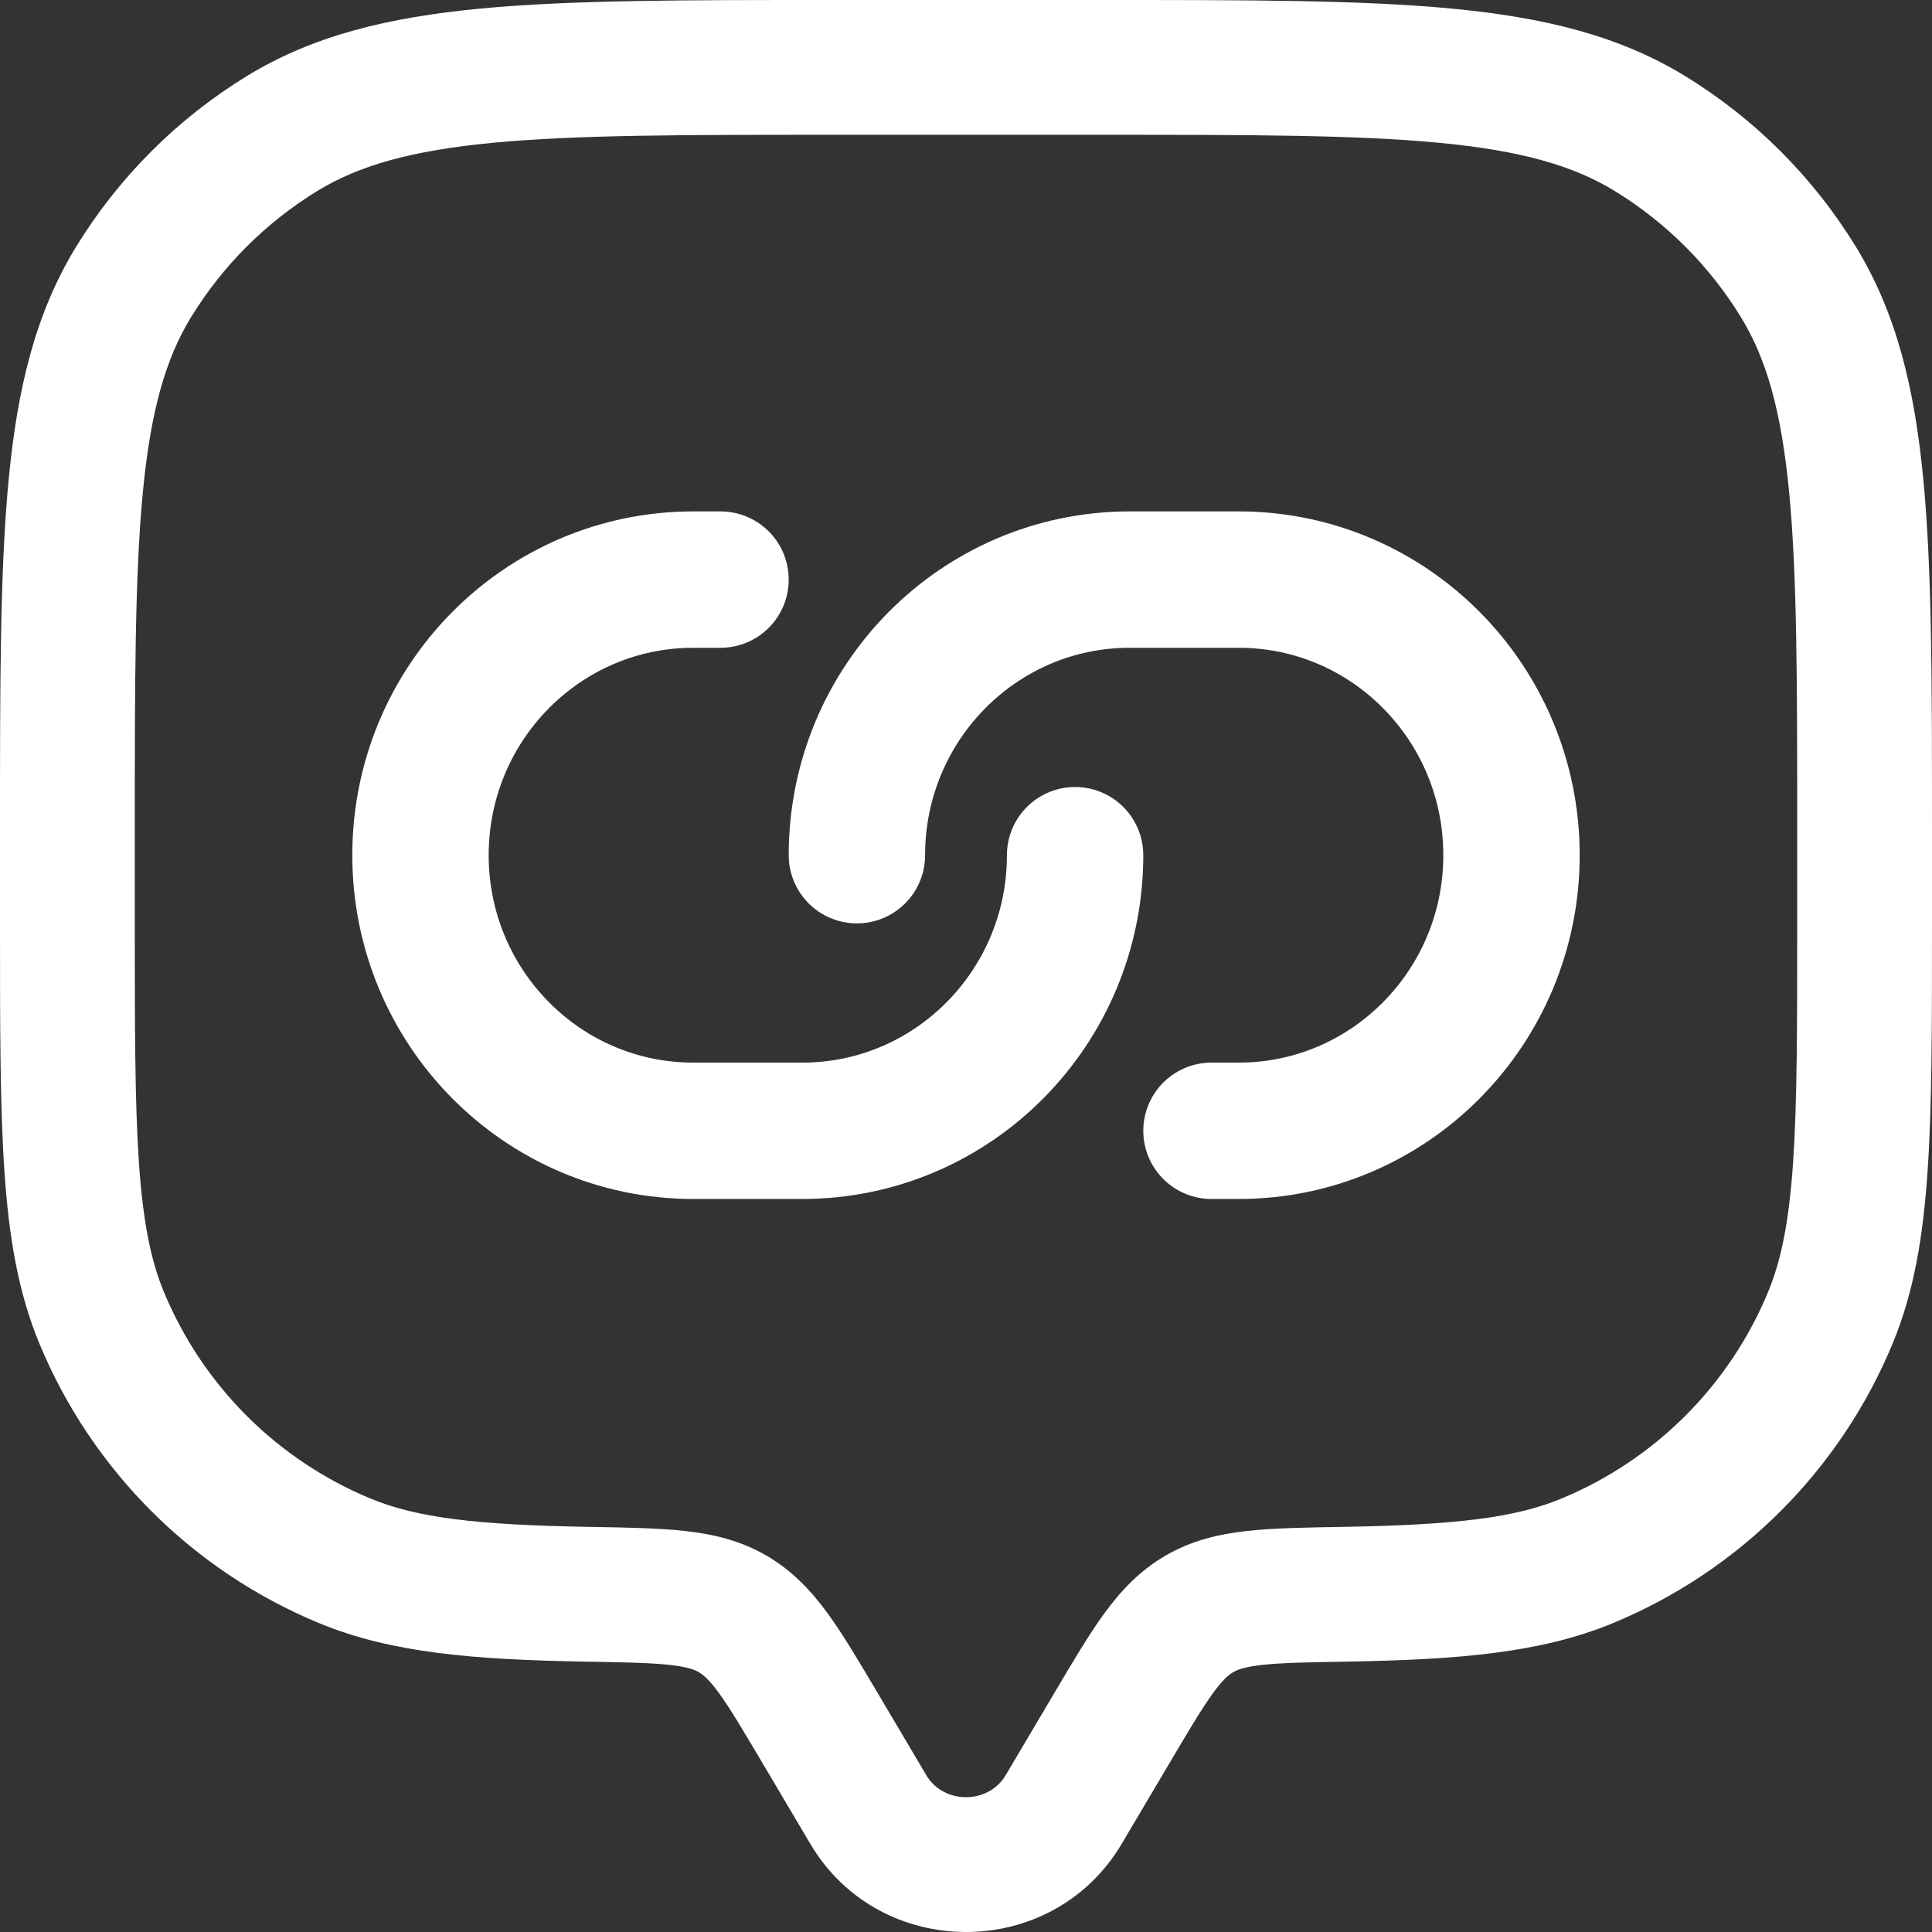 <svg width="340" height="340" viewBox="0 0 340 340" fill="none" xmlns="http://www.w3.org/2000/svg">
<rect x="0" y="0" width="340" height="340" fill="#333333" stroke="none"/>
<path d="M189.2 150.5C189.2 177.286 167.709 199 141.2 199H122C95.49 199 74 177.286 74 150.5C74 123.714 95.49 102 122 102H126.8M150.8 150.5C150.8 123.714 172.291 102 198.8 102H218C244.509 102 266 123.714 266 150.5C266 177.286 244.509 199 218 199H213.2" stroke="white" stroke-width="24" stroke-linecap="round"/>
<path d="M197.391 324.498L205.964 310.016L185.55 297.932L176.977 312.416L197.391 324.498ZM134.036 310.016L142.609 324.498L163.021 312.416L154.449 297.932L134.036 310.016ZM176.977 312.416C173.93 317.565 166.07 317.565 163.021 312.416L142.609 324.498C154.842 345.167 185.158 345.167 197.391 324.498L176.977 312.416ZM146.279 23.721H193.721V3.25845e-06H146.279V23.721ZM316.279 146.279V162.093H340V146.279H316.279ZM23.721 162.093V146.279H3.25838e-06V162.093H23.721ZM3.25838e-06 162.093C3.25838e-06 180.352 -0.006 194.64 0.78 206.164C1.573 217.795 3.214 227.475 6.922 236.425L28.837 227.348C26.526 221.769 25.157 214.972 24.446 204.549C23.727 194.02 23.721 180.676 23.721 162.093H3.25838e-06ZM103.621 268.705C83.767 268.362 73.365 267.1 65.21 263.722L56.133 285.637C68.862 290.909 83.361 292.08 103.212 292.421L103.621 268.705ZM6.922 236.425C16.151 258.706 33.852 276.408 56.133 285.637L65.21 263.722C48.742 256.9 35.658 243.817 28.837 227.348L6.922 236.425ZM316.279 162.093C316.279 180.676 316.273 194.02 315.555 204.549C314.843 214.972 313.474 221.769 311.163 227.348L333.078 236.425C336.787 227.475 338.427 217.795 339.22 206.164C340.006 194.64 340 180.352 340 162.093H316.279ZM236.787 292.421C256.638 292.08 271.138 290.909 283.867 285.637L274.79 263.722C266.636 267.1 256.232 268.362 236.379 268.705L236.787 292.421ZM311.163 227.348C304.341 243.817 291.258 256.9 274.79 263.722L283.867 285.637C306.147 276.408 323.849 258.706 333.078 236.425L311.163 227.348ZM193.721 23.721C219.833 23.721 238.585 23.733 253.211 25.124C267.662 26.498 276.856 29.133 284.186 33.625L296.581 13.399C284.896 6.24 271.643 3.049 255.457 1.51C239.447 -0.012 219.374 3.25845e-06 193.721 3.25845e-06V23.721ZM340 146.279C340 120.626 340.013 100.553 338.49 84.543C336.951 68.357 333.76 55.103 326.601 43.419L306.375 55.814C310.868 63.144 313.502 72.339 314.876 86.789C316.266 101.415 316.279 120.167 316.279 146.279H340ZM284.186 33.625C293.23 39.167 300.834 46.77 306.375 55.814L326.601 43.419C319.103 31.184 308.816 20.897 296.581 13.399L284.186 33.625ZM146.279 3.25845e-06C120.626 3.25845e-06 100.553 -0.012 84.543 1.51C68.357 3.049 55.103 6.24 43.419 13.399L55.813 33.625C63.144 29.133 72.338 26.498 86.788 25.124C101.415 23.733 120.166 23.721 146.279 23.721V3.25845e-06ZM23.721 146.279C23.721 120.167 23.733 101.415 25.124 86.789C26.498 72.339 29.133 63.144 33.625 55.814L13.399 43.419C6.24 55.103 3.049 68.357 1.51 84.543C-0.012 100.553 3.25838e-06 120.626 3.25838e-06 146.279H23.721ZM43.419 13.399C31.184 20.897 20.897 31.184 13.399 43.419L33.625 55.814C39.167 46.77 46.77 39.167 55.813 33.625L43.419 13.399ZM154.449 297.932C151.238 292.508 148.42 287.721 145.68 283.961C142.792 280.001 139.482 276.435 134.891 273.764L122.965 294.27C123.715 294.705 124.736 295.5 126.509 297.932C128.429 300.567 130.597 304.206 134.036 310.016L154.449 297.932ZM103.212 292.421C110.156 292.541 114.554 292.63 117.907 293C121.04 293.348 122.254 293.856 122.965 294.27L134.891 273.764C130.261 271.071 125.444 269.969 120.518 269.423C115.812 268.903 110.124 268.817 103.621 268.705L103.212 292.421ZM205.964 310.016C209.402 304.206 211.57 300.567 213.49 297.932C215.263 295.5 216.284 294.705 217.034 294.27L205.109 273.764C200.518 276.435 197.206 280.001 194.32 283.961C191.58 287.721 188.762 292.508 185.55 297.932L205.964 310.016ZM236.379 268.705C229.875 268.817 224.188 268.903 219.482 269.423C214.556 269.969 209.739 271.071 205.109 273.764L217.034 294.27C217.745 293.856 218.96 293.348 222.093 293C225.445 292.63 229.843 292.541 236.787 292.421L236.379 268.705Z" fill="white"/>
</svg>
